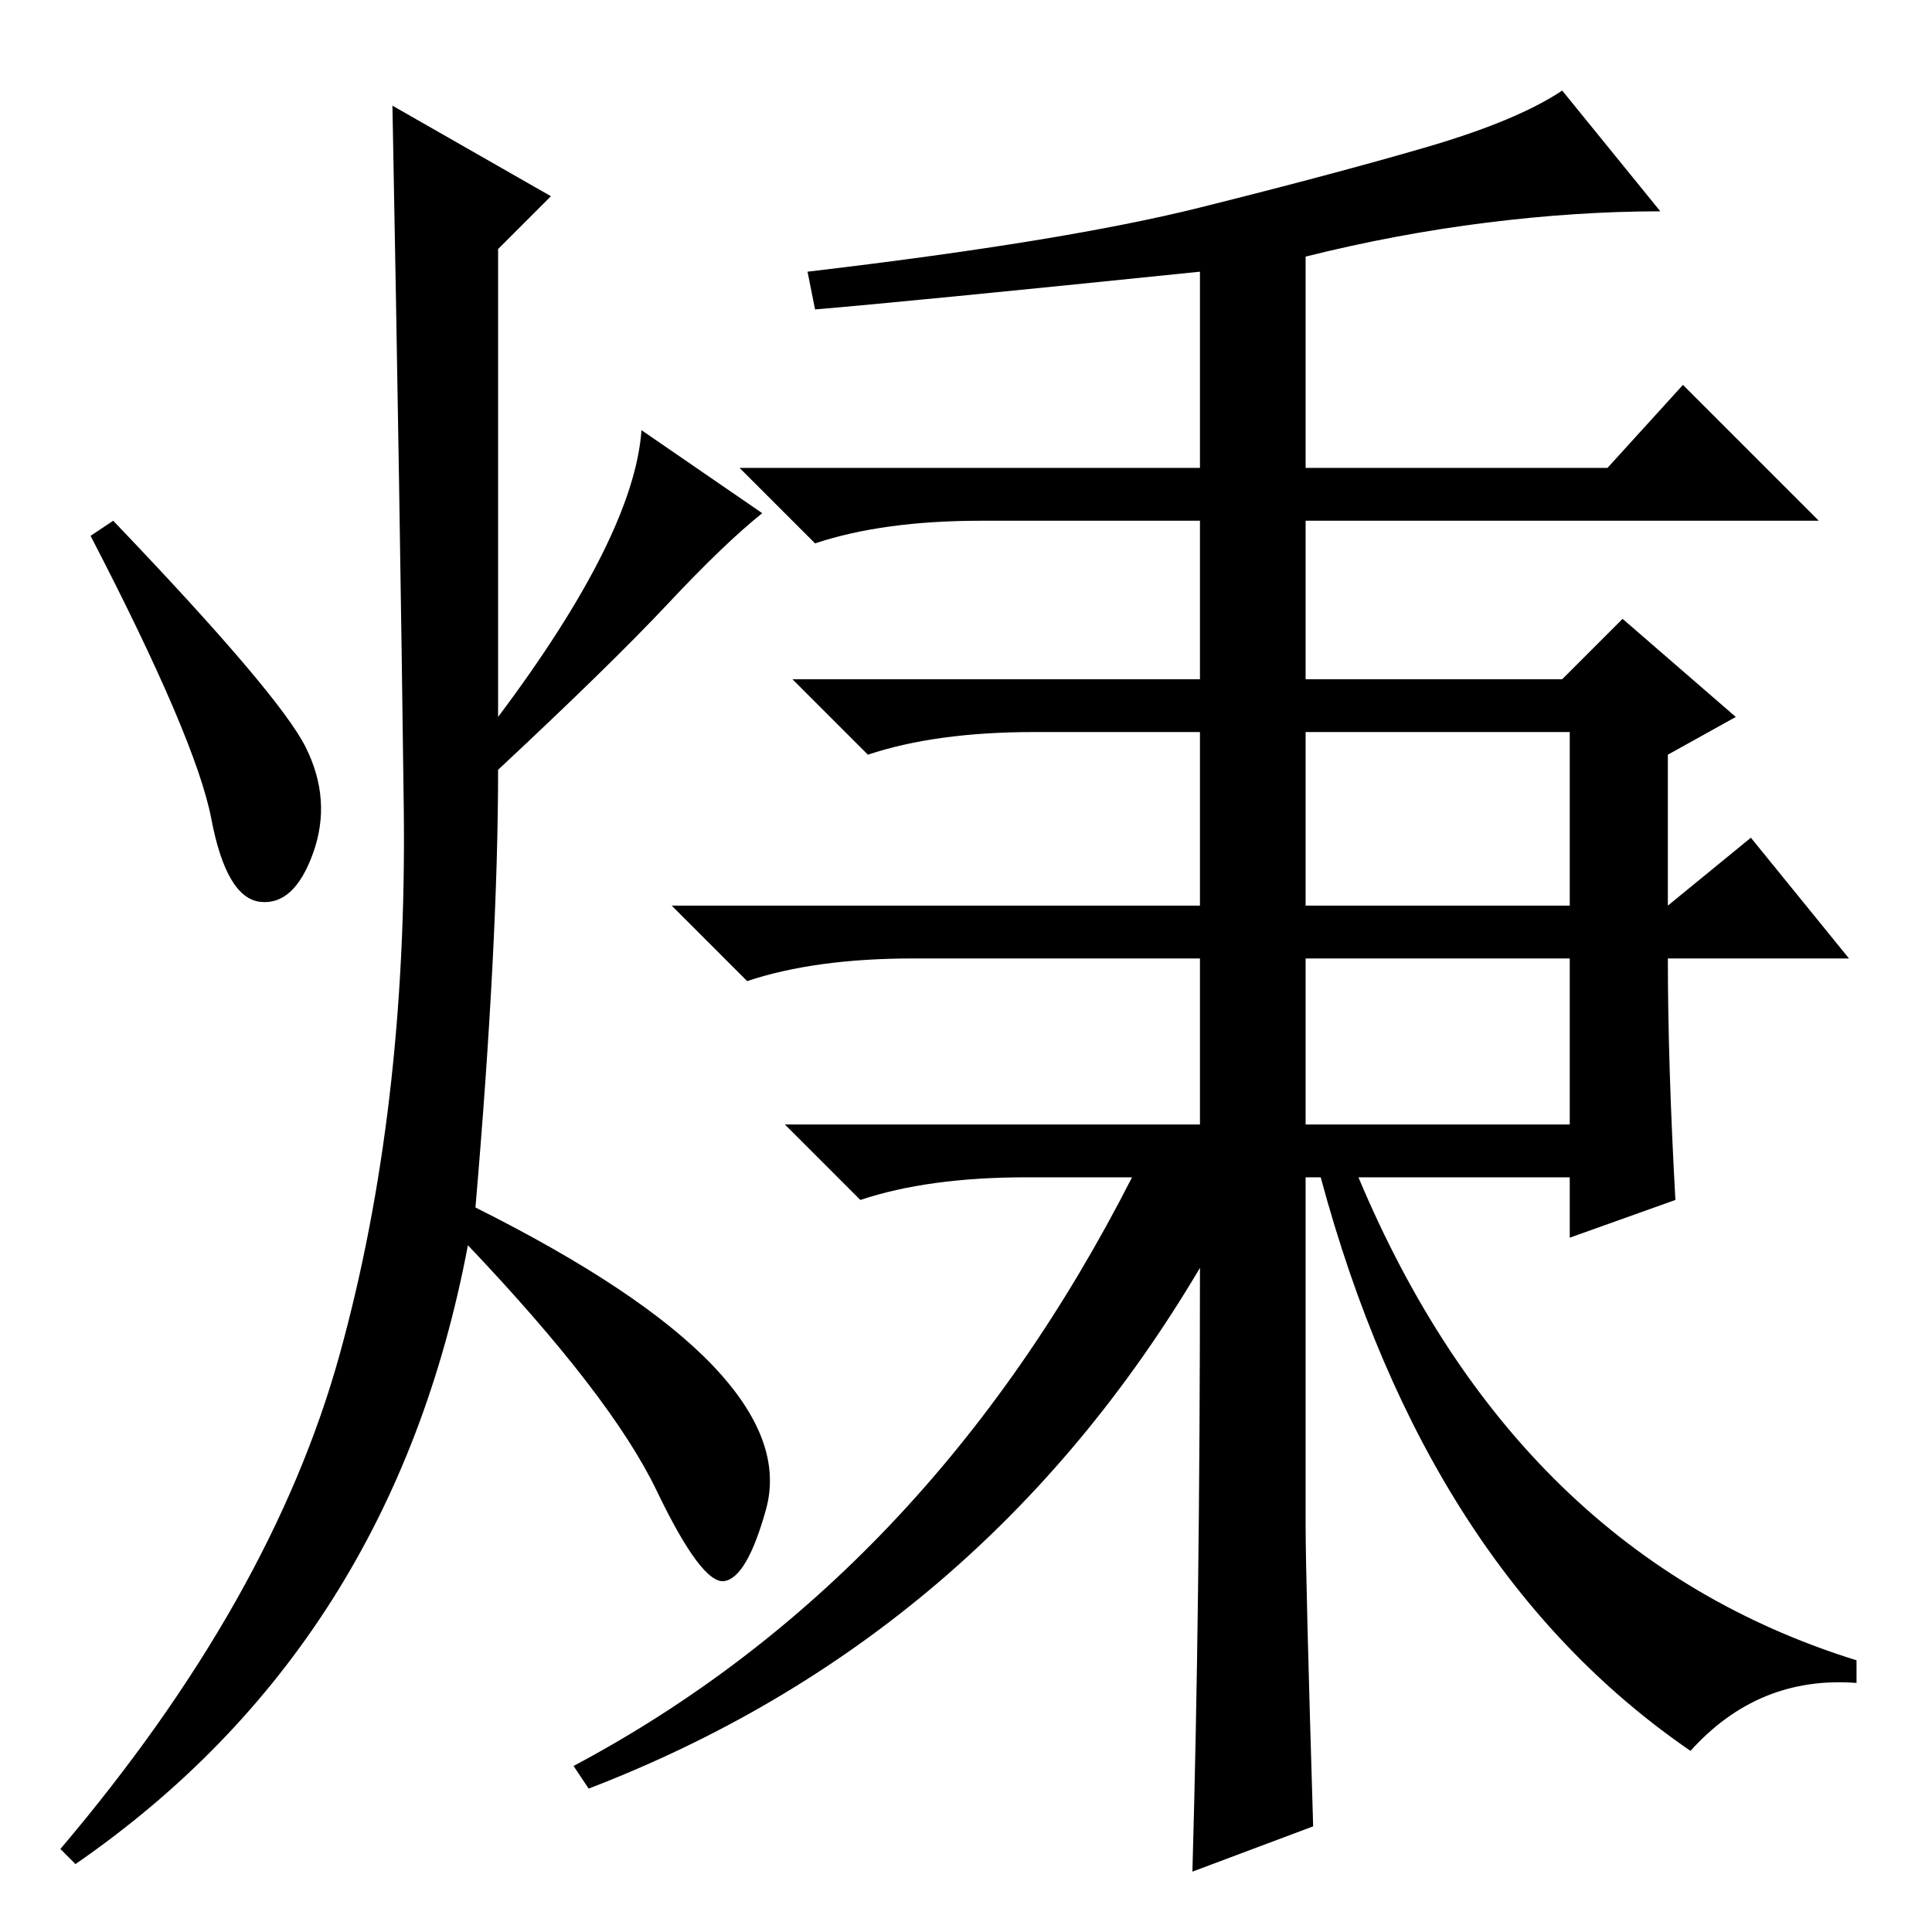 <?xml version="1.0" standalone="no"?>
<!DOCTYPE svg PUBLIC "-//W3C//DTD SVG 1.1//EN" "http://www.w3.org/Graphics/SVG/1.1/DTD/svg11.dtd" >
<svg xmlns="http://www.w3.org/2000/svg" xmlns:xlink="http://www.w3.org/1999/xlink" version="1.1" viewBox="0 -36 256 256">
  <g transform="matrix(1 0 0 -1 0 220)">
   <path fill="currentColor"
d="M174 14l-16 -6q1 35 1 80q-29 -49 -81 -69l-2 3q47 25 74 78h-14q-13 0 -22 -3l-10 10h55v22h-38q-13 0 -22 -3l-10 10h70v23h-22q-13 0 -22 -3l-10 10h54v21h-29q-13 0 -22 -3l-10 10h61v26q-39 -4 -51 -5l-1 5q34 4 52 8.5t30 8t18 7.5l13 -16q-11 0 -23 -1.5t-24 -4.5
v-28h40l10 11l18 -18h-68v-21h34l8 8l15 -13l-9 -5v-20l11 9l13 -16h-24q0 -14 1 -32l-14 -5v8h-28q21 -50 66 -64v-3q-13 1 -22 -9q-35 24 -49 76h-2v-46q0 -7 1 -40zM173 136h35v23h-35v-23zM173 107h35v22h-35v-22zM73 230l-7 -7v-62q18 24 19 38l16 -11q-5 -4 -12.5 -12
t-22.5 -22q0 -23 -3 -58q22 -11 31.5 -21t7 -19t-5.5 -9.5t-9 12t-25 32.5q-10 -53 -52 -82l-2 2q28 33 37 65.5t8.5 72.5t-1.5 93zM40.5 157q3.5 -7 1 -14t-7 -6.5t-6.5 11t-16 37.5l3 2q22 -23 25.5 -30z" />
  </g>

</svg>
